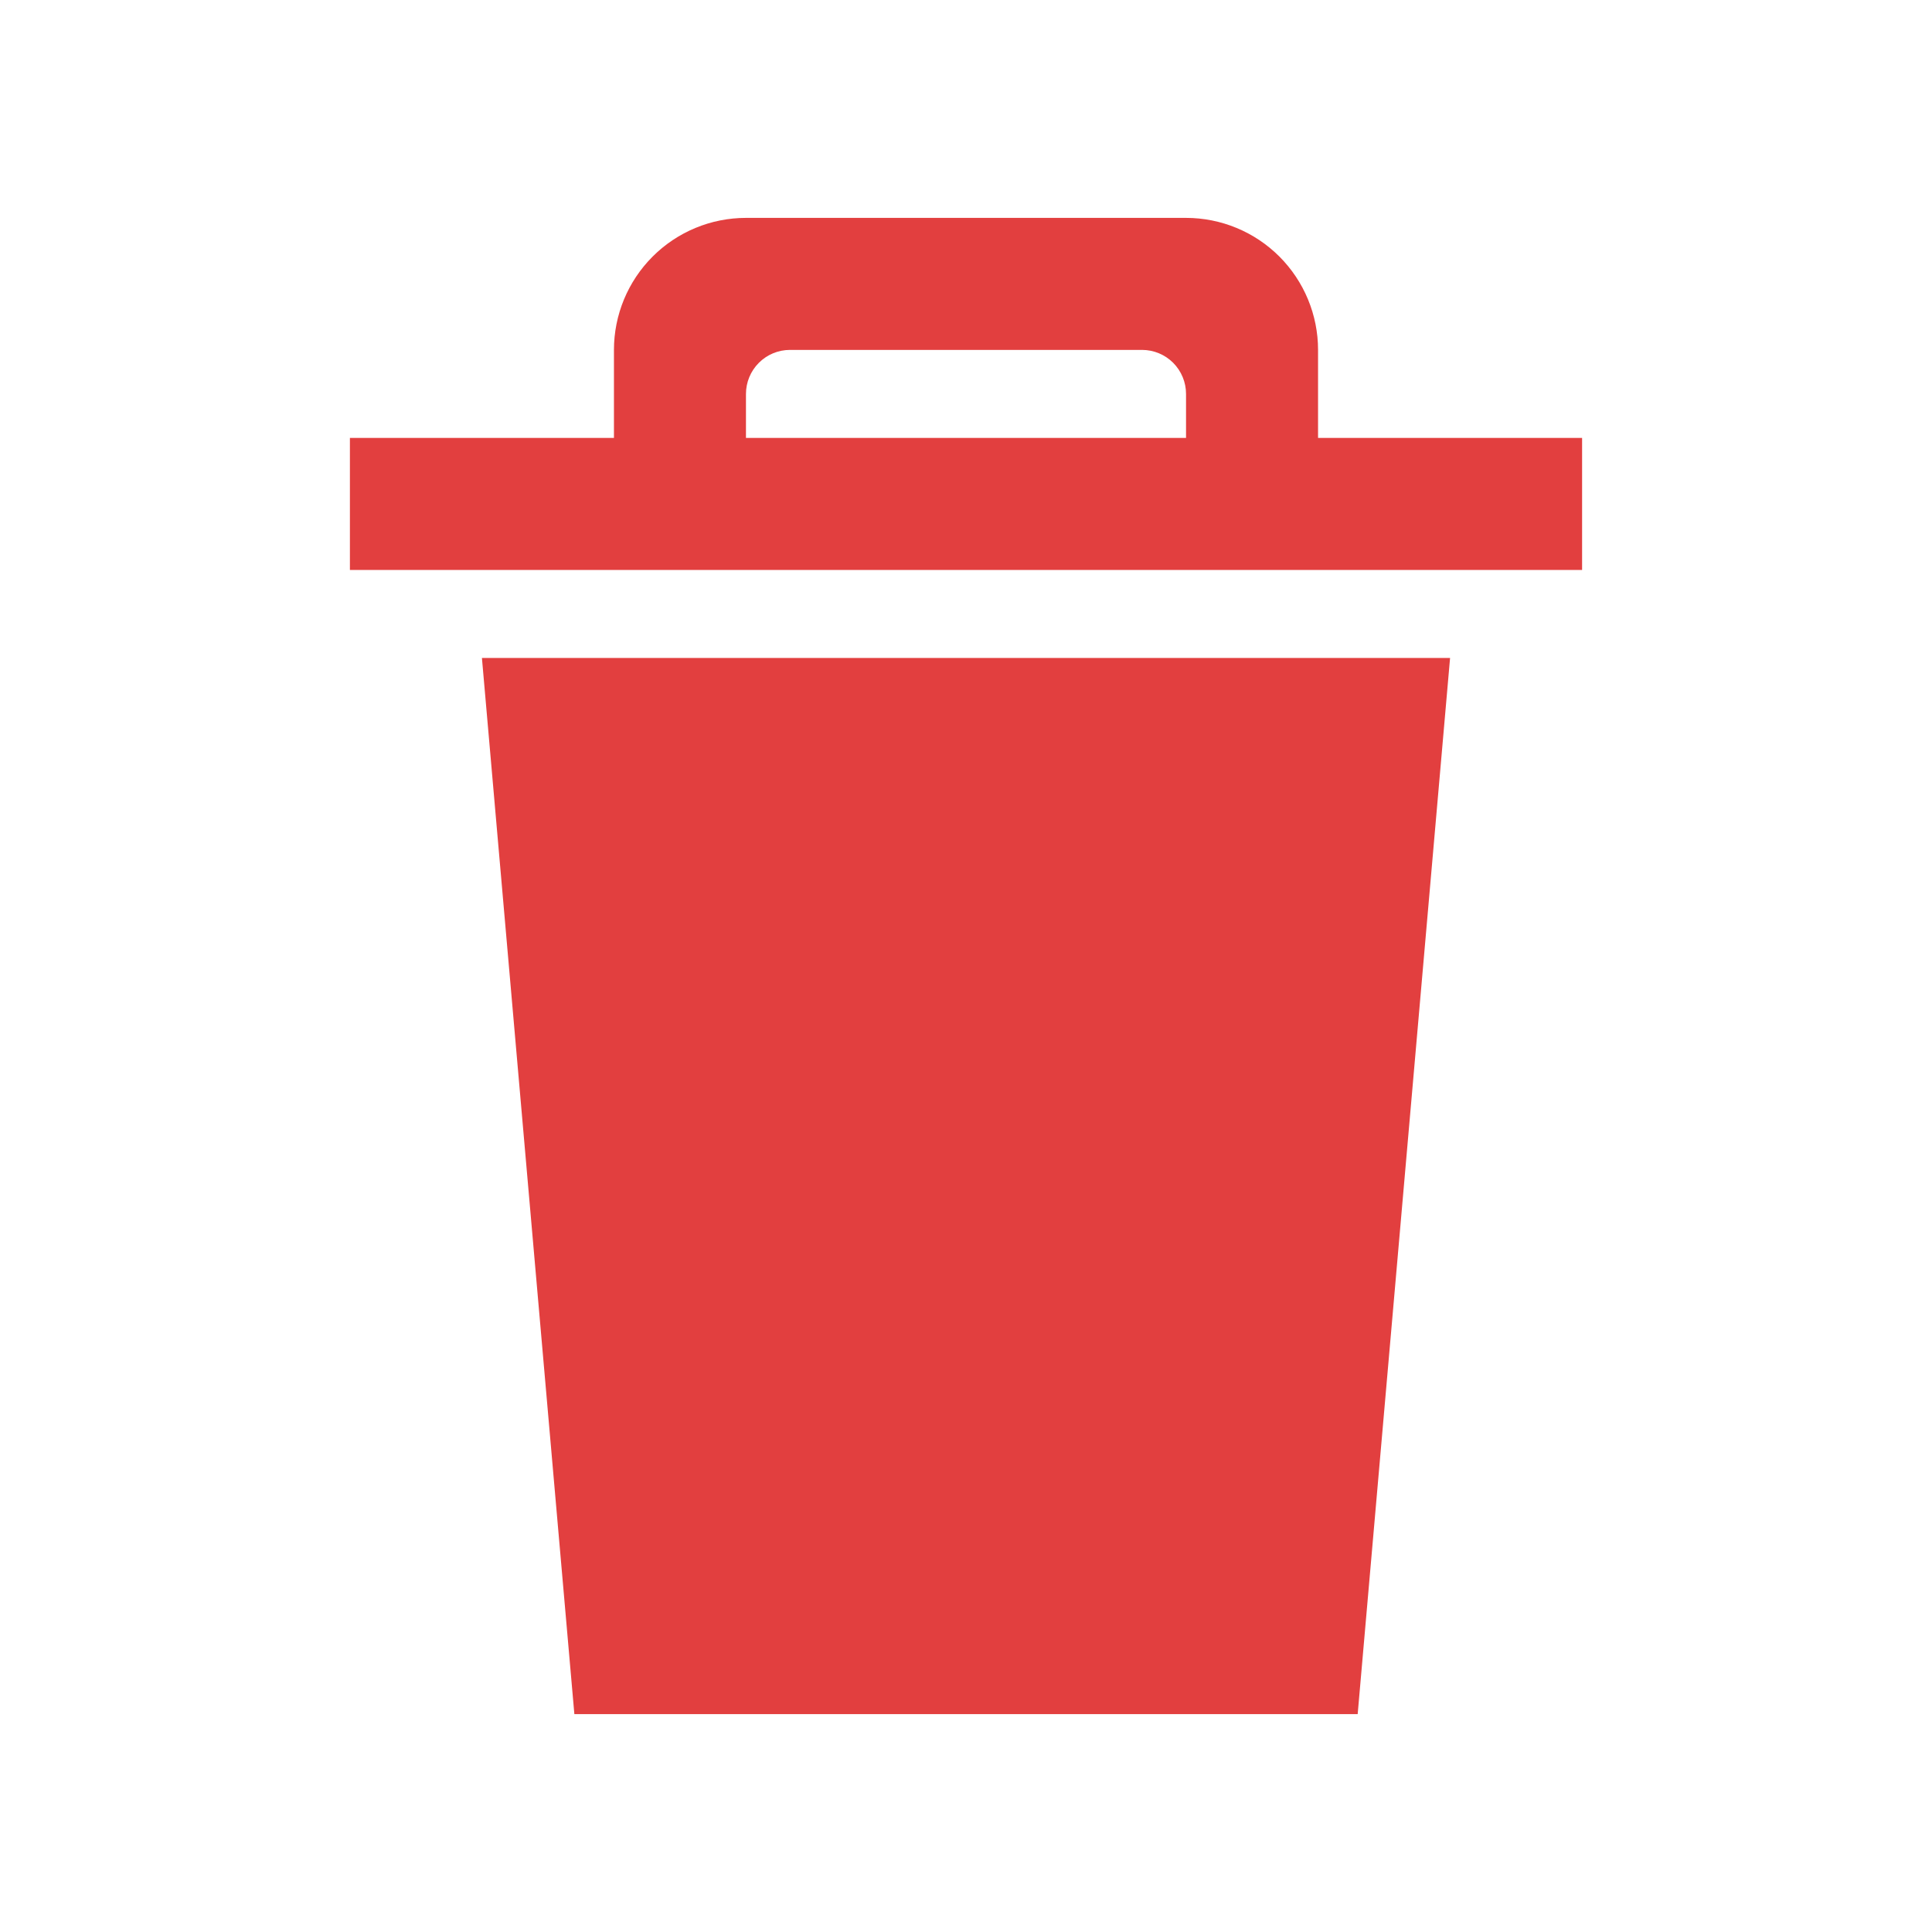 <svg width="45" height="45" viewBox="0 0 45 45" fill="none" xmlns="http://www.w3.org/2000/svg">
<g filter="url(#filter0_d_12618_22006)">
<path fill-rule="evenodd" clip-rule="evenodd" d="M13.378 39.925H31.623L33.775 15.325H11.225L13.378 39.925ZM30.7 10.2V8.15C30.7 7.335 30.376 6.553 29.8 5.976C29.223 5.399 28.441 5.075 27.625 5.075H17.375C16.56 5.075 15.778 5.399 15.201 5.976C14.624 6.553 14.3 7.335 14.3 8.15V10.2H8.15V13.275H36.85V10.2H30.7ZM27.625 10.2H17.375V9.175C17.375 8.903 17.483 8.643 17.676 8.45C17.868 8.258 18.128 8.15 18.4 8.15H26.6C26.872 8.15 27.133 8.258 27.325 8.45C27.517 8.643 27.625 8.903 27.625 9.175V10.2Z" fill="#E23F3F"/>
</g>
<defs>
<filter id="filter0_d_12618_22006" x="5.15" y="2.075" width="34.699" height="40.85" filterUnits="userSpaceOnUse" color-interpolation-filters="sRGB">
<feFlood flood-opacity="0" result="BackgroundImageFix"/>
<feColorMatrix in="SourceAlpha" type="matrix" values="0 0 0 0 0 0 0 0 0 0 0 0 0 0 0 0 0 0 127 0" result="hardAlpha"/>
<feOffset/>
<feGaussianBlur stdDeviation="1.5"/>
<feColorMatrix type="matrix" values="0 0 0 0 0 0 0 0 0 0 0 0 0 0 0 0 0 0 1 0"/>
<feBlend mode="normal" in2="BackgroundImageFix" result="effect1_dropShadow_12618_22006"/>
<feBlend mode="normal" in="SourceGraphic" in2="effect1_dropShadow_12618_22006" result="shape"/>
</filter>
</defs>
</svg>
